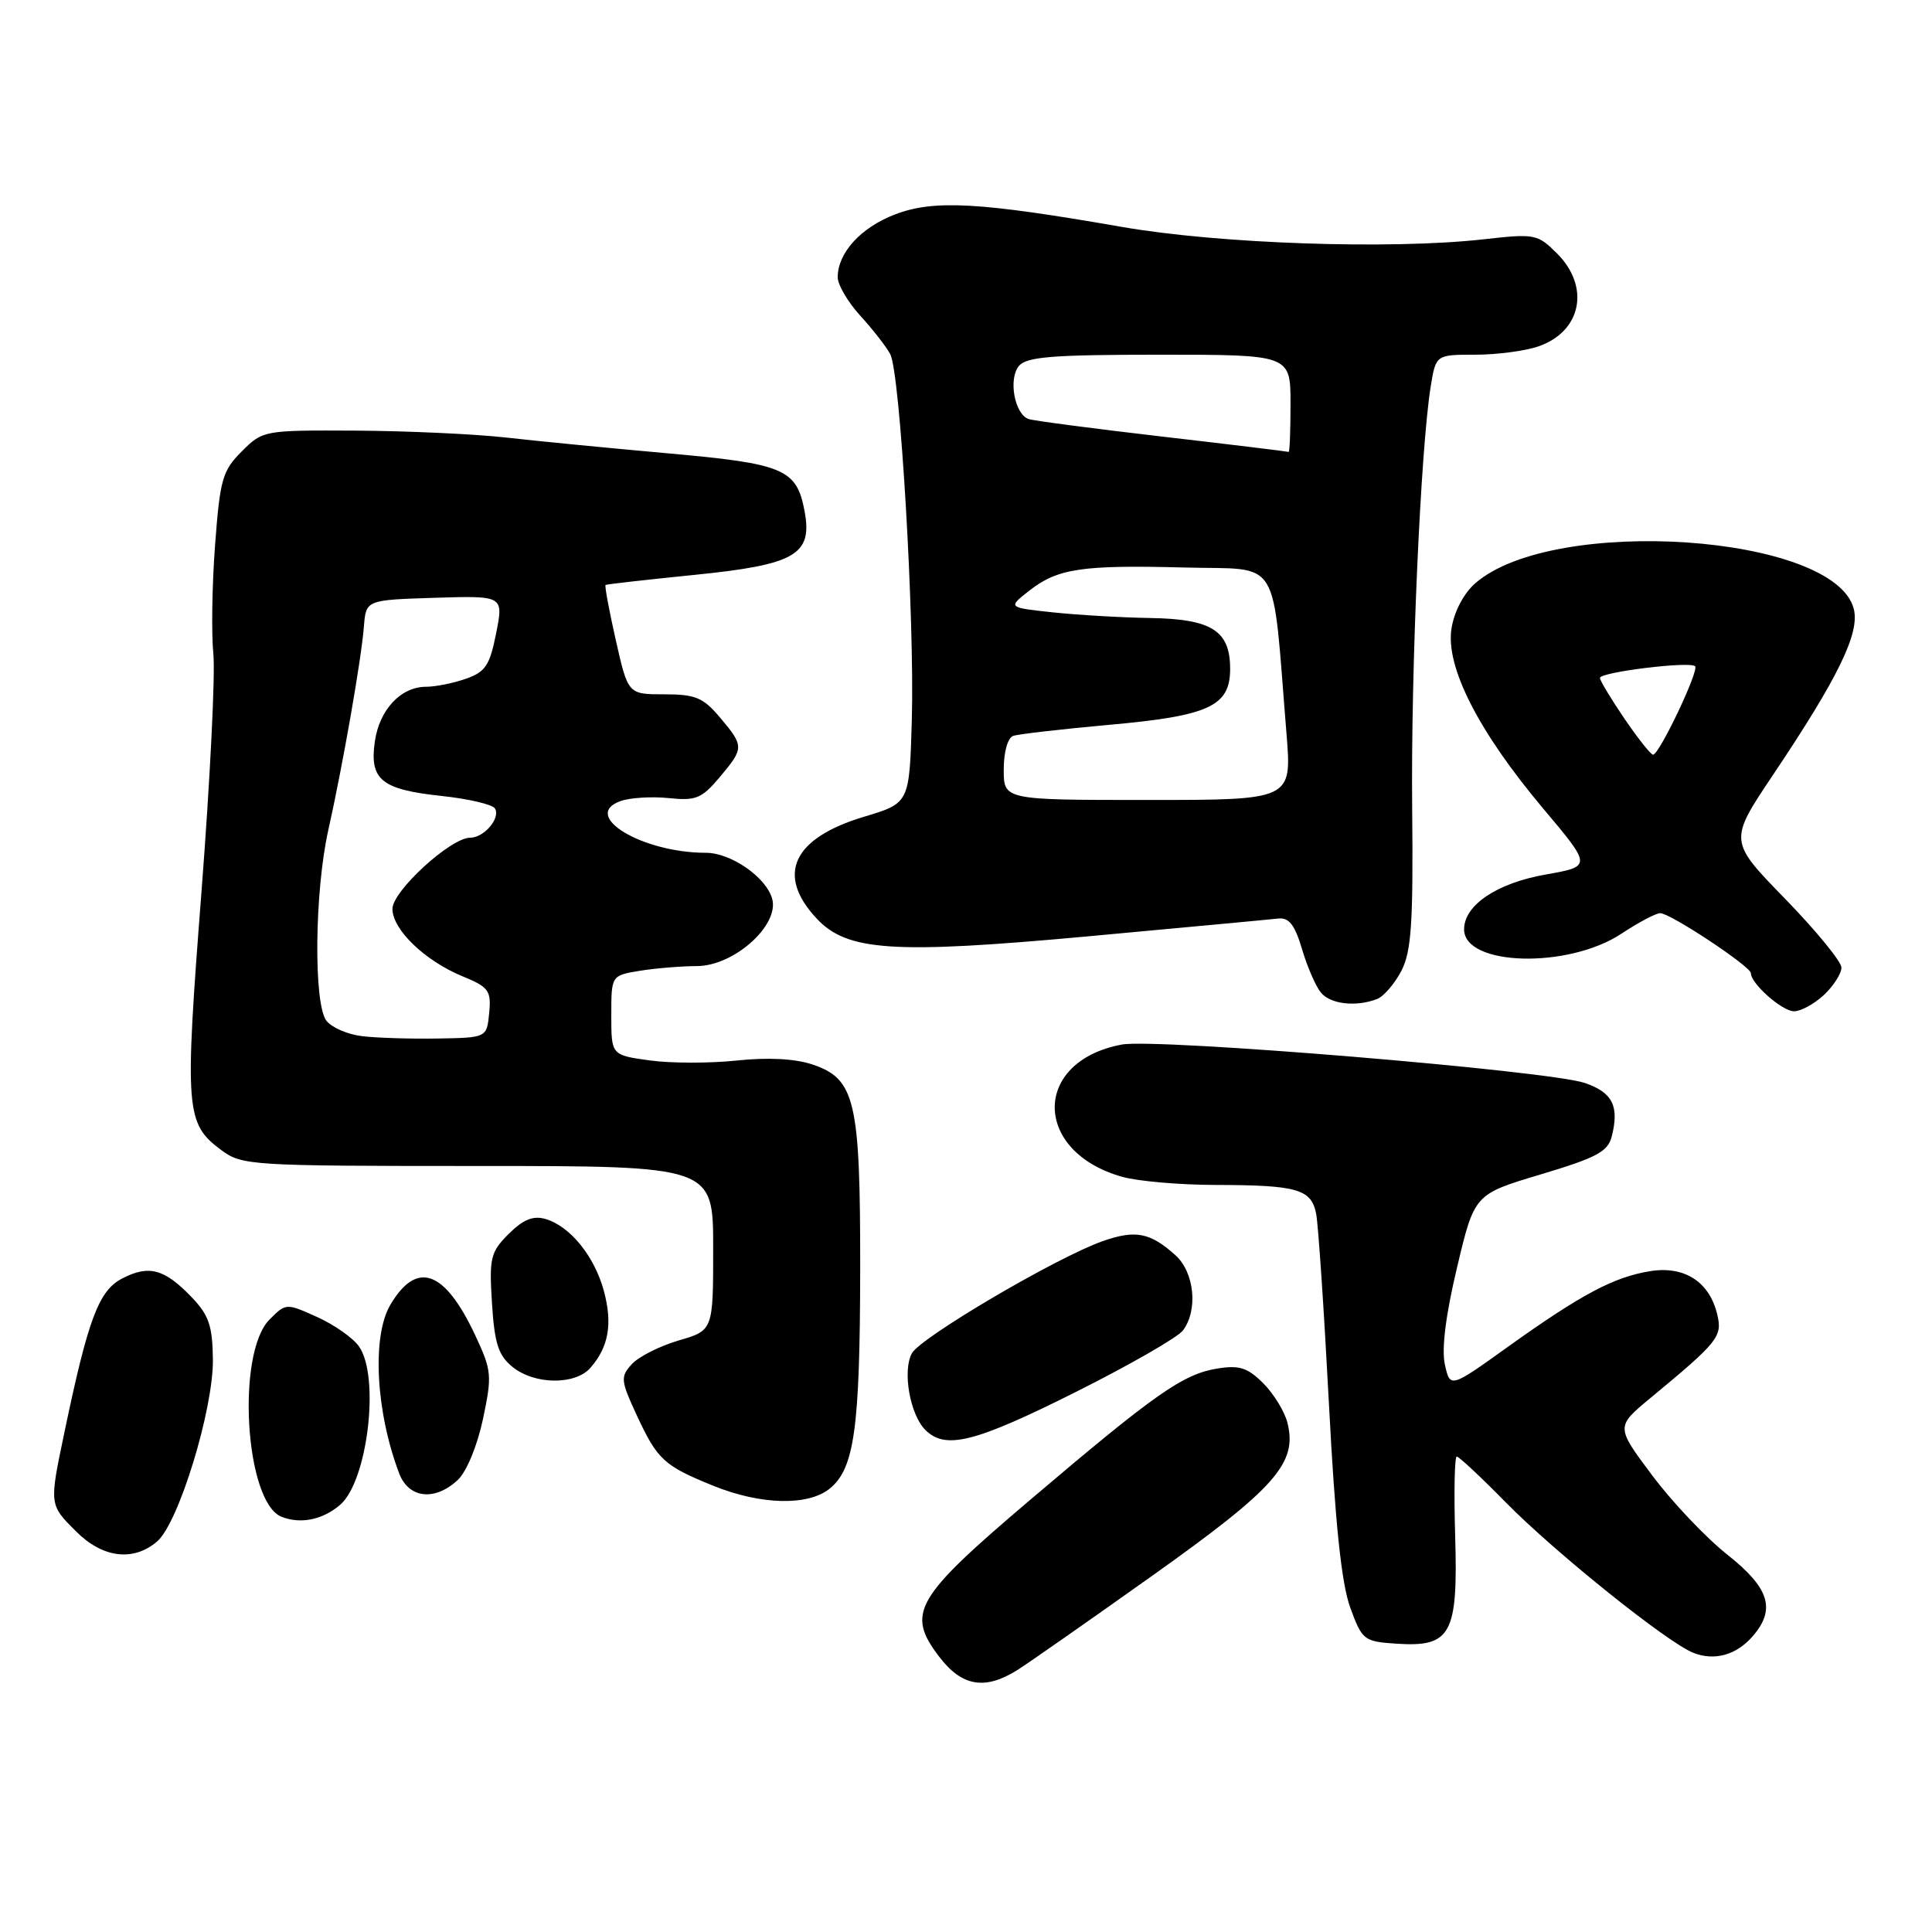 <?xml version="1.0" encoding="UTF-8" standalone="no"?>
<!DOCTYPE svg PUBLIC "-//W3C//DTD SVG 1.1//EN" "http://www.w3.org/Graphics/SVG/1.1/DTD/svg11.dtd" >
<svg xmlns="http://www.w3.org/2000/svg" xmlns:xlink="http://www.w3.org/1999/xlink" version="1.1" viewBox="0 0 256 256">
 <g >
 <path fill="currentColor"
d=" M 134.79 221.30 C 136.28 220.36 144.39 214.69 152.81 208.70 C 169.04 197.15 171.94 193.86 170.59 188.52 C 170.22 187.04 168.78 184.69 167.39 183.29 C 165.30 181.21 164.22 180.87 161.29 181.34 C 156.75 182.08 153.07 184.66 136.56 198.69 C 121.17 211.76 120.03 213.73 124.46 219.54 C 127.46 223.47 130.50 223.98 134.79 221.30 Z  M 232.25 216.80 C 235.34 213.23 234.46 210.41 228.87 205.99 C 226.05 203.76 221.57 199.03 218.92 195.49 C 214.10 189.05 214.10 189.05 218.66 185.27 C 227.69 177.80 228.24 177.11 227.55 174.20 C 226.53 169.86 223.22 167.71 218.68 168.43 C 213.84 169.21 209.55 171.49 199.82 178.45 C 192.15 183.95 192.15 183.95 191.45 180.79 C 191.00 178.74 191.57 174.20 193.07 167.93 C 195.37 158.24 195.37 158.24 204.17 155.61 C 211.58 153.39 213.06 152.60 213.57 150.57 C 214.58 146.56 213.67 144.76 210.00 143.50 C 205.27 141.87 153.21 137.55 148.64 138.41 C 136.74 140.64 136.82 152.63 148.75 155.95 C 150.81 156.52 156.32 157.00 161.00 157.01 C 171.93 157.03 173.76 157.56 174.40 160.85 C 174.68 162.31 175.44 173.62 176.09 186.00 C 176.92 201.89 177.75 209.82 178.91 213.00 C 180.50 217.35 180.71 217.51 185.08 217.80 C 192.27 218.27 193.20 216.55 192.82 203.60 C 192.64 197.77 192.74 193.00 193.03 193.00 C 193.32 193.00 196.25 195.74 199.53 199.08 C 205.98 205.65 220.89 217.62 224.36 219.00 C 227.17 220.12 230.08 219.31 232.25 216.80 Z  M 20.82 204.25 C 23.67 201.81 28.28 186.75 28.21 180.13 C 28.16 175.68 27.68 174.27 25.40 171.89 C 21.80 168.13 19.73 167.57 16.20 169.40 C 13.08 171.01 11.68 174.74 8.53 189.82 C 6.52 199.43 6.51 199.36 10.08 202.92 C 13.60 206.45 17.67 206.95 20.82 204.25 Z  M 45.10 199.37 C 48.73 196.18 50.36 182.39 47.57 178.41 C 46.79 177.29 44.29 175.53 42.02 174.51 C 37.92 172.66 37.89 172.66 35.72 174.84 C 31.27 179.28 32.47 199.05 37.30 200.98 C 39.83 201.99 42.80 201.37 45.10 199.37 Z  M 109.94 197.25 C 113.21 194.60 113.95 189.29 113.98 168.22 C 114.00 145.78 113.33 142.93 107.59 141.03 C 105.29 140.27 101.68 140.09 97.59 140.53 C 94.07 140.90 88.89 140.90 86.09 140.51 C 81.00 139.81 81.00 139.81 81.00 134.54 C 81.00 129.26 81.00 129.26 84.75 128.64 C 86.81 128.30 90.23 128.02 92.35 128.01 C 97.23 128.00 103.24 122.65 102.33 119.14 C 101.58 116.28 96.88 113.00 93.54 113.00 C 85.08 113.00 76.92 108.07 82.21 106.15 C 83.47 105.70 86.34 105.52 88.59 105.75 C 92.20 106.13 92.98 105.81 95.34 103.01 C 98.61 99.12 98.62 98.89 95.41 95.08 C 93.18 92.43 92.15 92.00 88.02 92.00 C 83.22 92.00 83.22 92.00 81.60 84.84 C 80.71 80.90 80.10 77.61 80.24 77.51 C 80.38 77.41 85.66 76.82 91.96 76.18 C 105.40 74.83 107.69 73.51 106.61 67.73 C 105.56 62.14 103.91 61.44 88.50 60.07 C 80.80 59.38 71.12 58.44 67.00 57.97 C 62.88 57.51 53.95 57.10 47.17 57.06 C 34.95 57.00 34.82 57.02 32.03 59.82 C 29.47 62.37 29.15 63.52 28.50 72.20 C 28.10 77.46 28.00 83.95 28.27 86.63 C 28.54 89.31 27.83 103.54 26.69 118.26 C 24.45 147.19 24.58 148.87 29.33 152.40 C 32.06 154.43 33.21 154.50 63.33 154.50 C 94.50 154.50 94.50 154.50 94.50 165.40 C 94.50 176.29 94.50 176.29 89.92 177.62 C 87.41 178.36 84.61 179.77 83.71 180.77 C 82.19 182.44 82.24 182.92 84.38 187.54 C 87.11 193.42 87.97 194.22 94.51 196.87 C 100.80 199.42 107.07 199.57 109.94 197.25 Z  M 60.65 196.11 C 61.82 195.02 63.23 191.61 63.99 188.06 C 65.22 182.24 65.16 181.62 62.98 176.95 C 58.92 168.29 55.23 166.96 51.72 172.90 C 49.26 177.07 49.79 187.07 52.90 195.25 C 54.16 198.55 57.62 198.94 60.65 196.11 Z  M 142.50 184.47 C 149.65 180.89 156.06 177.21 156.75 176.29 C 158.77 173.59 158.27 168.59 155.75 166.32 C 152.39 163.30 150.45 162.93 146.08 164.47 C 139.97 166.63 121.95 177.23 120.82 179.33 C 119.56 181.68 120.58 187.44 122.61 189.47 C 125.27 192.13 129.14 191.16 142.50 184.47 Z  M 78.23 181.25 C 80.65 178.49 81.19 175.42 80.02 171.07 C 78.78 166.46 75.53 162.46 72.27 161.52 C 70.64 161.05 69.32 161.59 67.40 163.50 C 64.99 165.92 64.81 166.66 65.19 172.70 C 65.53 178.05 66.04 179.61 67.92 181.13 C 70.83 183.49 76.20 183.55 78.23 181.25 Z  M 241.69 131.83 C 242.96 130.63 244.00 129.00 244.00 128.21 C 244.00 127.42 240.64 123.32 236.54 119.10 C 229.07 111.43 229.07 111.43 234.92 102.70 C 243.60 89.75 246.44 83.91 245.64 80.70 C 243.15 70.79 205.89 68.24 195.50 77.27 C 193.96 78.61 192.69 81.01 192.33 83.28 C 191.52 88.35 195.91 96.95 204.49 107.15 C 210.93 114.80 210.93 114.80 204.80 115.88 C 198.34 117.02 194.00 119.94 194.00 123.14 C 194.00 128.02 207.78 128.40 214.86 123.71 C 217.11 122.22 219.42 121.00 219.99 121.00 C 221.33 121.00 232.00 128.07 232.00 128.95 C 232.00 130.34 236.15 134.00 237.72 134.00 C 238.63 134.00 240.41 133.02 241.69 131.83 Z  M 182.46 132.38 C 183.35 132.04 184.80 130.35 185.69 128.64 C 187.02 126.05 187.27 122.34 187.12 107.01 C 186.94 88.85 188.23 59.65 189.57 51.25 C 190.26 47.00 190.26 47.00 195.48 47.00 C 198.35 47.00 202.13 46.50 203.87 45.89 C 209.56 43.91 210.74 38.01 206.32 33.59 C 203.73 31.01 203.39 30.94 196.57 31.71 C 184.25 33.09 161.50 32.31 148.62 30.06 C 129.78 26.78 123.75 26.44 118.60 28.41 C 114.07 30.14 111.00 33.50 111.00 36.74 C 111.00 37.74 112.35 40.03 113.99 41.83 C 115.64 43.64 117.43 45.93 117.96 46.92 C 119.28 49.40 121.20 82.01 120.82 95.46 C 120.50 106.42 120.50 106.42 114.50 108.22 C 105.04 111.06 102.78 115.89 108.21 121.71 C 112.25 126.04 118.33 126.44 144.06 124.08 C 156.95 122.89 168.35 121.83 169.38 121.71 C 170.80 121.55 171.57 122.55 172.53 125.78 C 173.23 128.14 174.36 130.72 175.03 131.53 C 176.30 133.06 179.67 133.45 182.46 132.38 Z  M 48.00 137.30 C 46.08 137.08 43.94 136.15 43.25 135.25 C 41.53 133.00 41.68 118.13 43.50 110.00 C 45.42 101.41 47.88 87.38 48.22 83.00 C 48.50 79.50 48.50 79.50 57.61 79.21 C 66.73 78.93 66.73 78.93 65.74 83.91 C 64.90 88.17 64.32 89.04 61.73 89.94 C 60.06 90.53 57.69 91.00 56.46 91.00 C 53.12 91.00 50.28 94.03 49.67 98.24 C 48.94 103.31 50.52 104.61 58.44 105.46 C 62.04 105.84 65.25 106.59 65.58 107.12 C 66.36 108.39 64.15 111.00 62.30 111.00 C 59.72 111.00 52.00 118.07 52.00 120.43 C 52.00 123.18 56.32 127.33 61.32 129.38 C 64.77 130.80 65.10 131.26 64.82 134.23 C 64.50 137.50 64.50 137.50 58.00 137.61 C 54.42 137.67 49.92 137.53 48.00 137.30 Z  M 215.25 95.23 C 213.46 92.60 212.00 90.17 212.00 89.83 C 212.00 89.06 223.92 87.59 224.61 88.28 C 225.17 88.83 219.86 100.00 219.04 100.00 C 218.74 100.00 217.04 97.85 215.25 95.23 Z  M 133.00 101.97 C 133.00 99.64 133.53 97.76 134.25 97.51 C 134.94 97.27 140.63 96.62 146.90 96.05 C 160.22 94.86 163.00 93.58 163.00 88.63 C 163.00 83.57 160.56 82.02 152.42 81.89 C 148.61 81.83 142.81 81.49 139.51 81.14 C 133.53 80.50 133.53 80.50 136.37 78.28 C 140.13 75.32 143.34 74.84 157.00 75.20 C 169.91 75.54 168.51 73.24 170.47 97.25 C 171.18 106.00 171.18 106.00 152.09 106.00 C 133.00 106.00 133.00 106.00 133.00 101.97 Z  M 154.00 57.85 C 144.93 56.80 136.95 55.75 136.28 55.52 C 134.43 54.86 133.59 50.20 135.01 48.49 C 136.02 47.28 139.46 47.00 153.62 47.00 C 171.00 47.00 171.00 47.00 171.00 53.50 C 171.00 57.08 170.89 59.95 170.75 59.88 C 170.61 59.82 163.07 58.90 154.00 57.85 Z "/>
</g>
</svg>